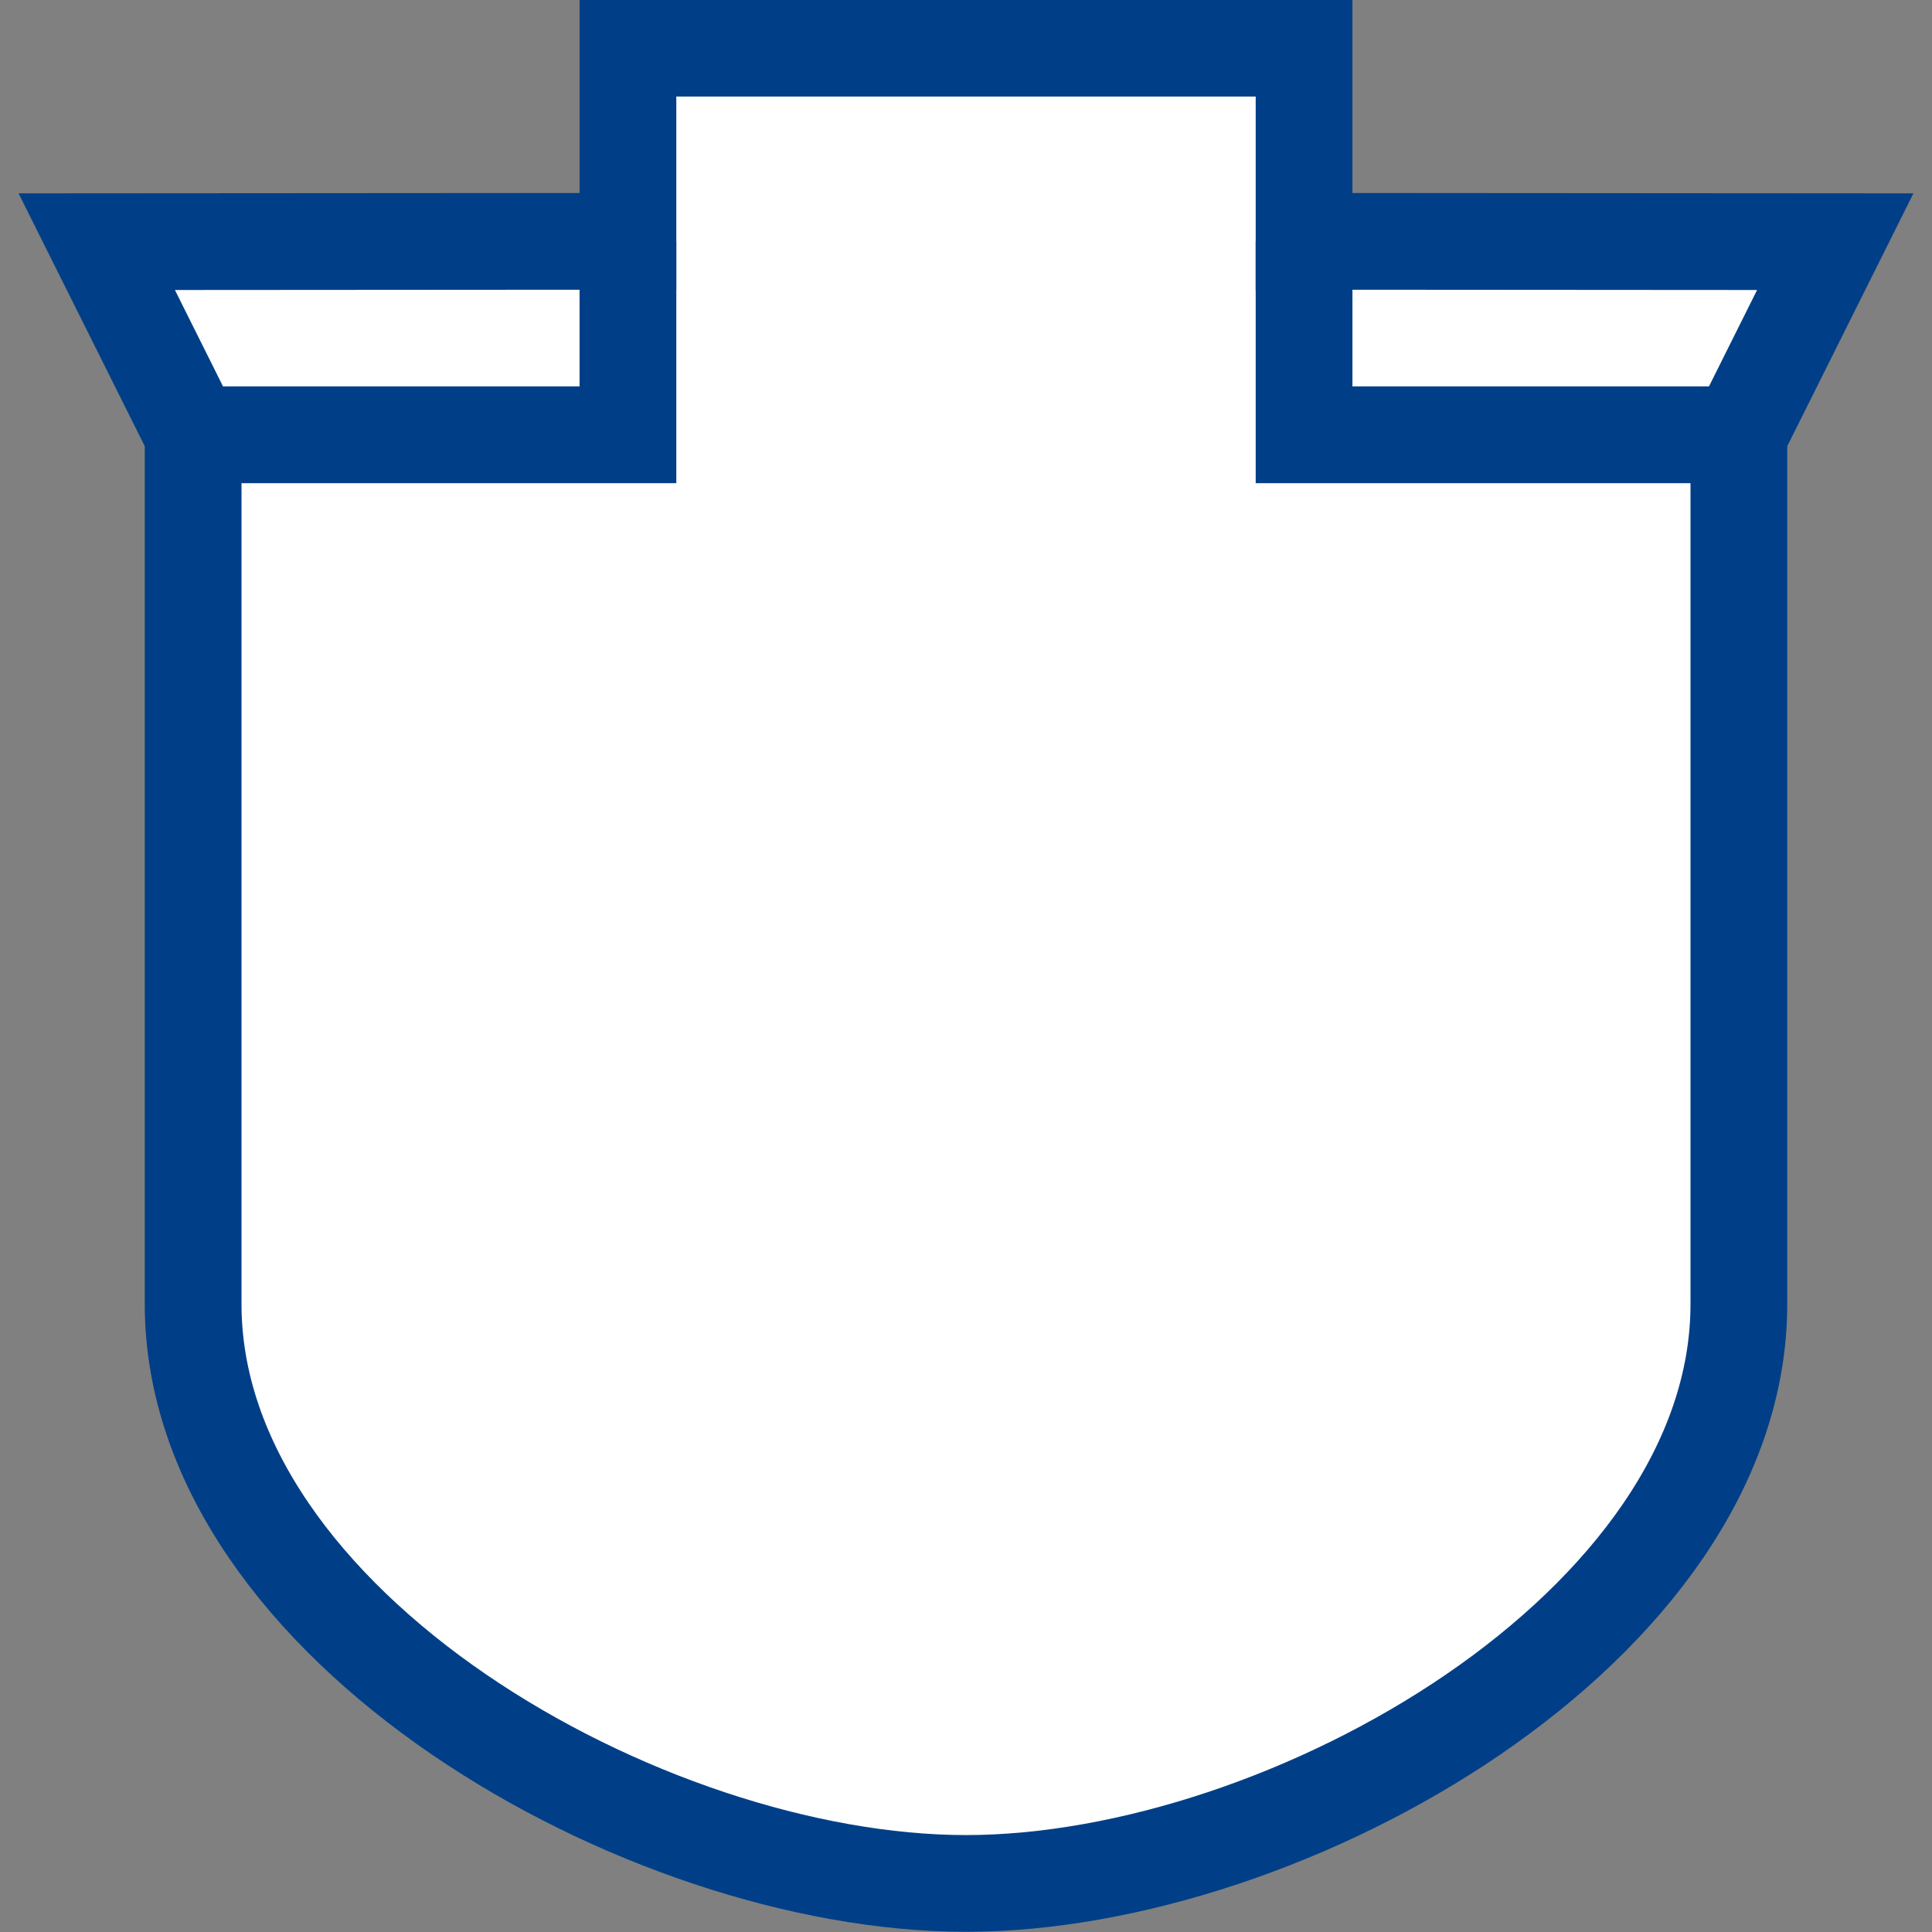 <svg viewBox="0 0 5.292 5.292" height="20" width="20" xmlns="http://www.w3.org/2000/svg">
 <rect x="0" y="0" width="5.292" height="5.292" fill="#808080" stroke="none"/>
 <path style="fill:#fff;fill-opacity:1;stroke:#003f87;stroke-width:.265;stroke-linecap:butt;stroke-linejoin:miter;stroke-miterlimit:4;stroke-dasharray:none;stroke-opacity:1" d="M 0.265,0.662 1.72,0.661 V 0.132 H 3.572 V 0.661 L 5.027,0.662 4.763,1.191 4.763,3.572 c -1.23e-5,0.882 -1.235,1.587 -2.117,1.587 -0.882,0 -2.117,-0.706 -2.117,-1.587 L 0.529,1.191 Z"/>
 <path style="fill:none;stroke:#003f87;stroke-width:.265;stroke-linecap:butt;stroke-linejoin:miter;stroke-miterlimit:4;stroke-dasharray:none;stroke-opacity:1" d="M 4.763,1.191 3.572,1.191 V 0.661 M 0.529,1.191 1.72,1.191 V 0.661"/>
</svg>
